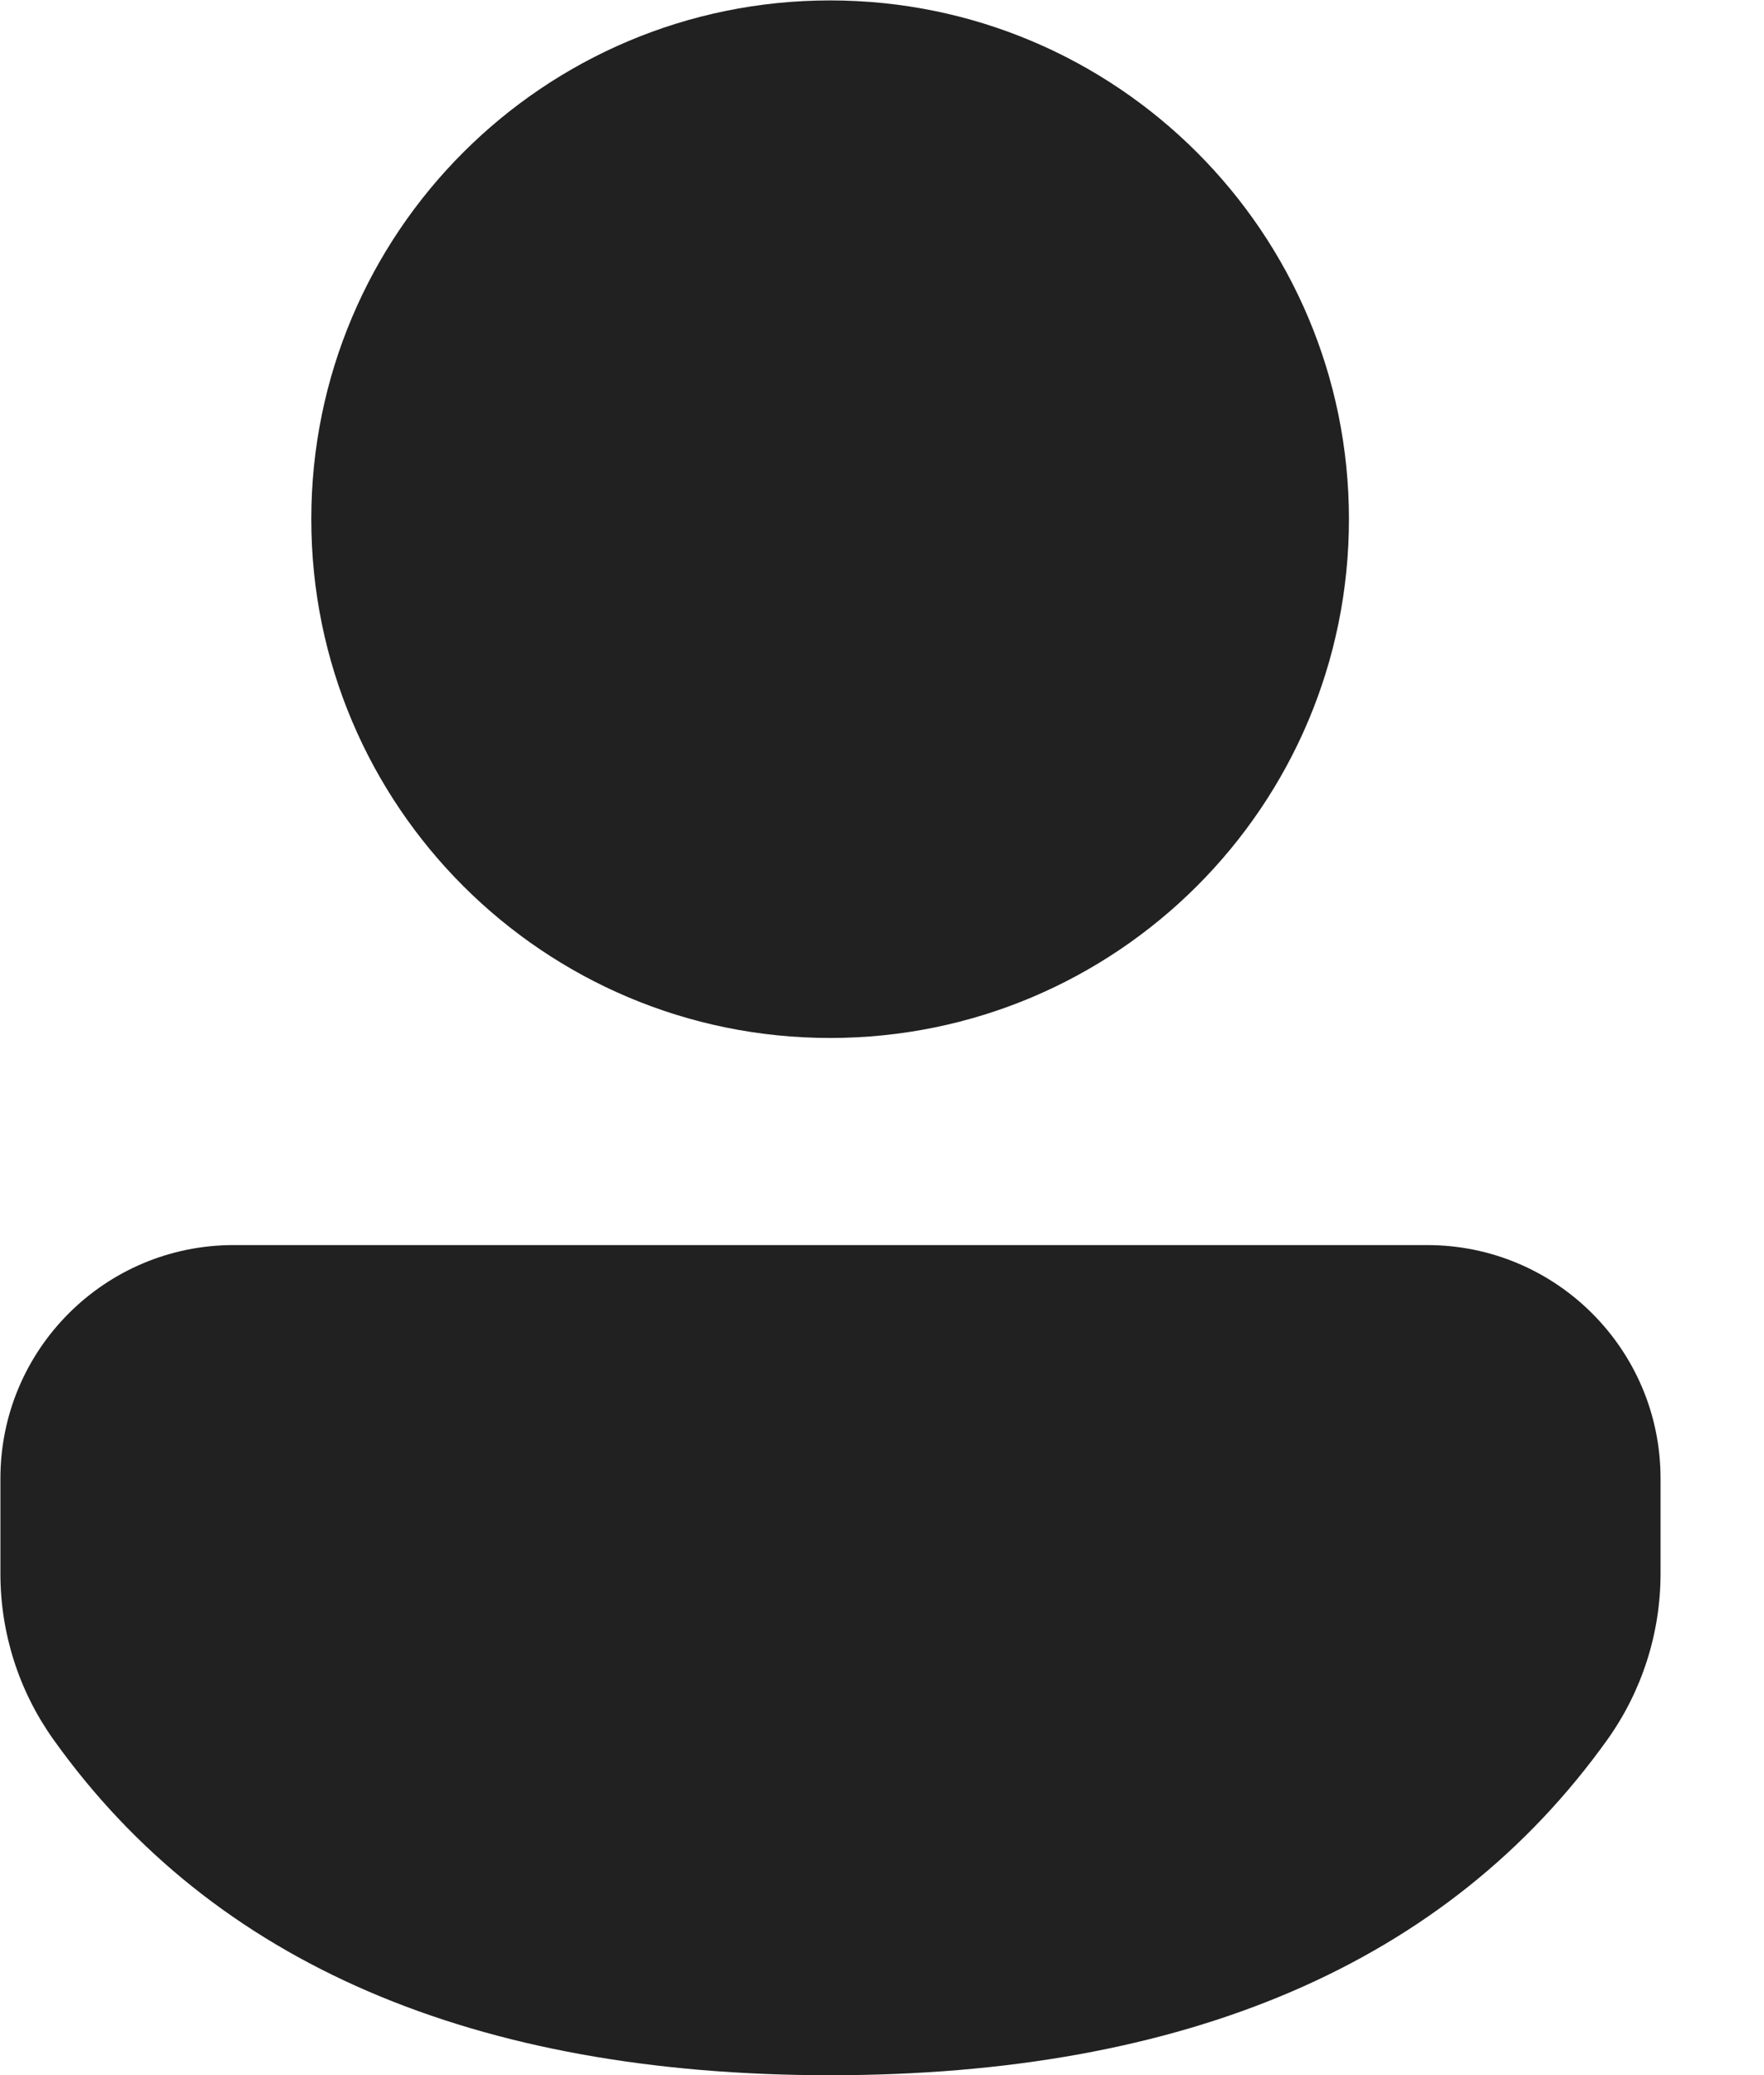 <svg width="17" height="20" viewBox="0 0 17 20" fill="none" xmlns="http://www.w3.org/2000/svg">
<path d="M13.754 12C14.996 12 16.003 13.007 16.003 14.249V15.167C16.003 15.74 15.824 16.299 15.491 16.766C13.945 18.929 11.42 20.001 8 20.001C4.579 20.001 2.056 18.929 0.514 16.764C0.182 16.298 0.004 15.741 0.004 15.168V14.249C0.004 13.007 1.01 12 2.252 12H13.754ZM8 0.004C10.761 0.004 13 2.243 13 5.004C13 7.766 10.761 10.004 8 10.004C5.239 10.004 3 7.766 3 5.004C3 2.243 5.239 0.004 8 0.004Z" fill="#212121"/>
</svg>
